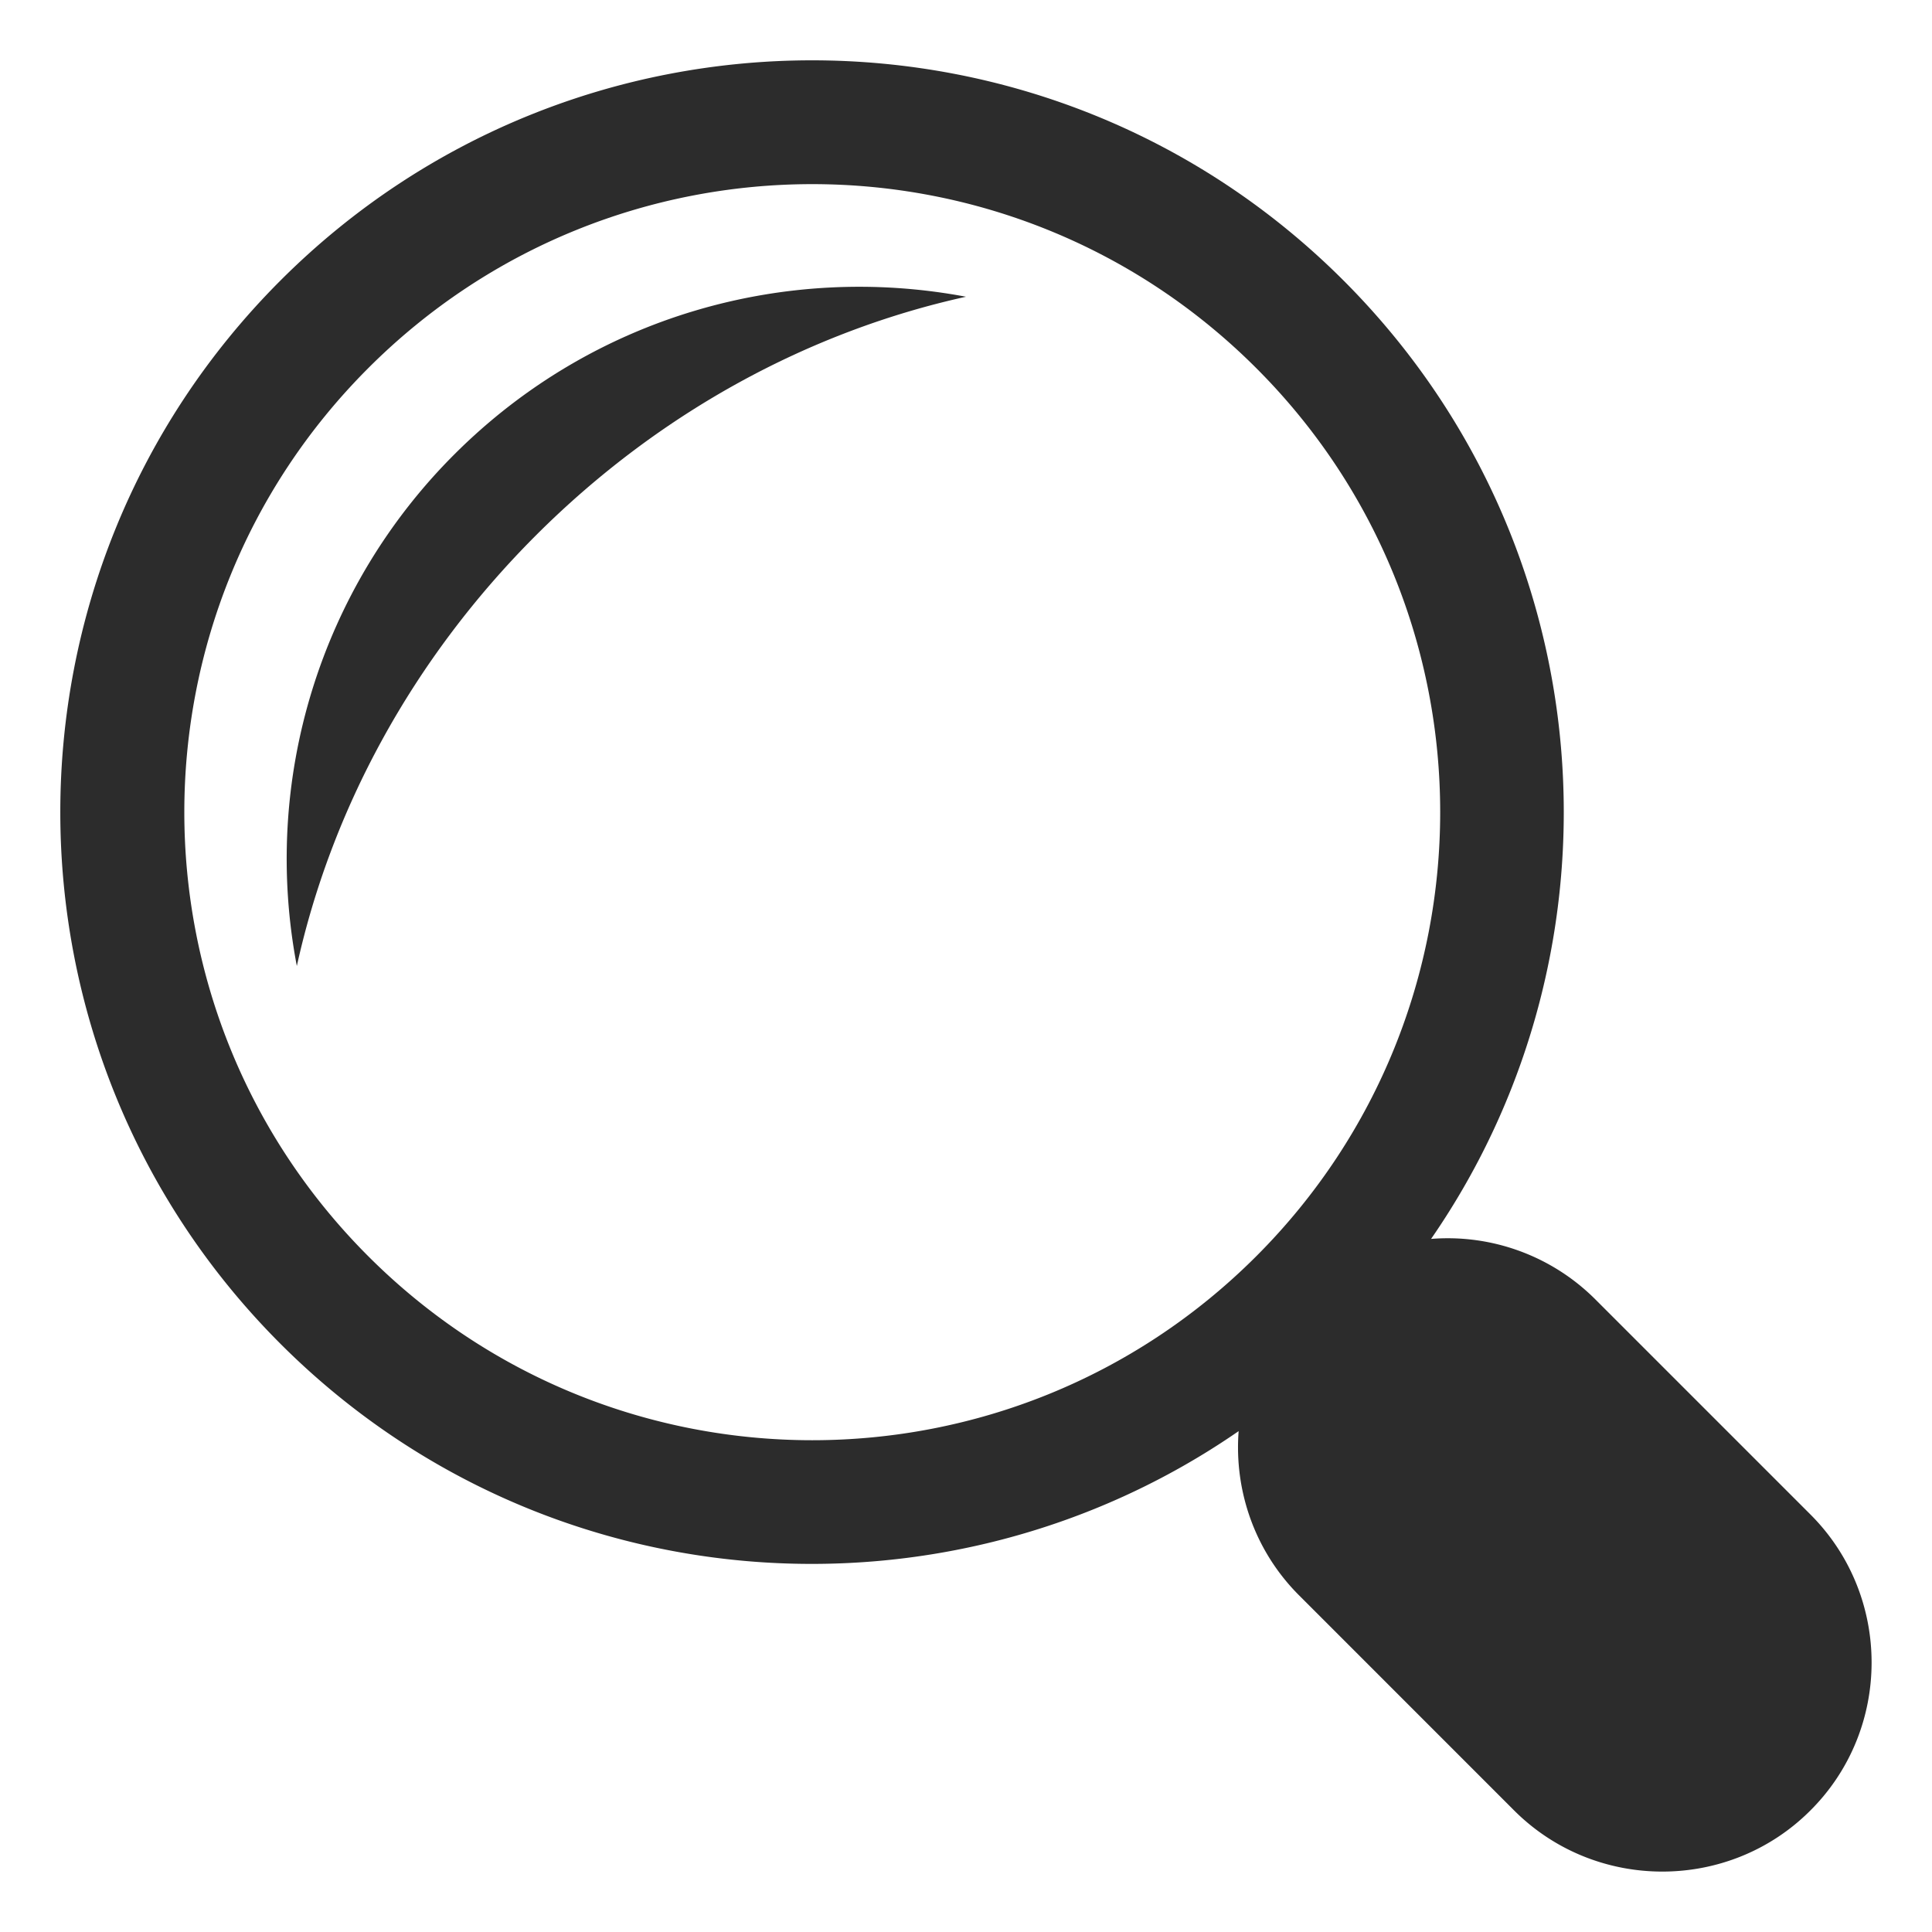 <?xml version="1.0" standalone="no"?><!DOCTYPE svg PUBLIC "-//W3C//DTD SVG 1.1//EN" "http://www.w3.org/Graphics/SVG/1.1/DTD/svg11.dtd"><svg t="1575699899936" class="icon" viewBox="0 0 1024 1024" version="1.1" xmlns="http://www.w3.org/2000/svg" p-id="2759" xmlns:xlink="http://www.w3.org/1999/xlink" width="200" height="200"><defs><style type="text/css"></style></defs><path d="M240.776 240.872A302.952 302.952 0 0 0 157.328 512c18.048-81.912 60.48-161.952 126.576-228.096C350.048 217.736 430.088 175.328 512 157.28c-95.28-17.952-197.52 9.864-271.224 83.592z" fill="#2c2c2c" p-id="2760"></path><path d="M959.6 802.736l-114.096-114.096a110.64 110.64 0 0 0-87-31.992c107.304-155.208 91.8-369.744-46.392-507.96-155.568-155.616-407.856-155.616-563.472 0-155.568 155.616-155.568 407.928 0 563.544 138.192 138.216 352.56 153.6 507.864 46.296-2.4 31.2 8.304 63.312 31.992 87l114.096 114.12c43.2 43.104 113.784 43.104 156.888 0 43.32-43.104 43.32-113.712 0.12-156.912zM665.84 665.84c-130.008 130.008-340.68 130.008-470.64 0-130.008-130.008-130.008-340.728 0-470.736 129.96-130.008 340.632-130.008 470.64 0 129.984 129.912 129.984 340.728 0 470.736z" fill="#2c2c2c" p-id="2761"></path></svg>